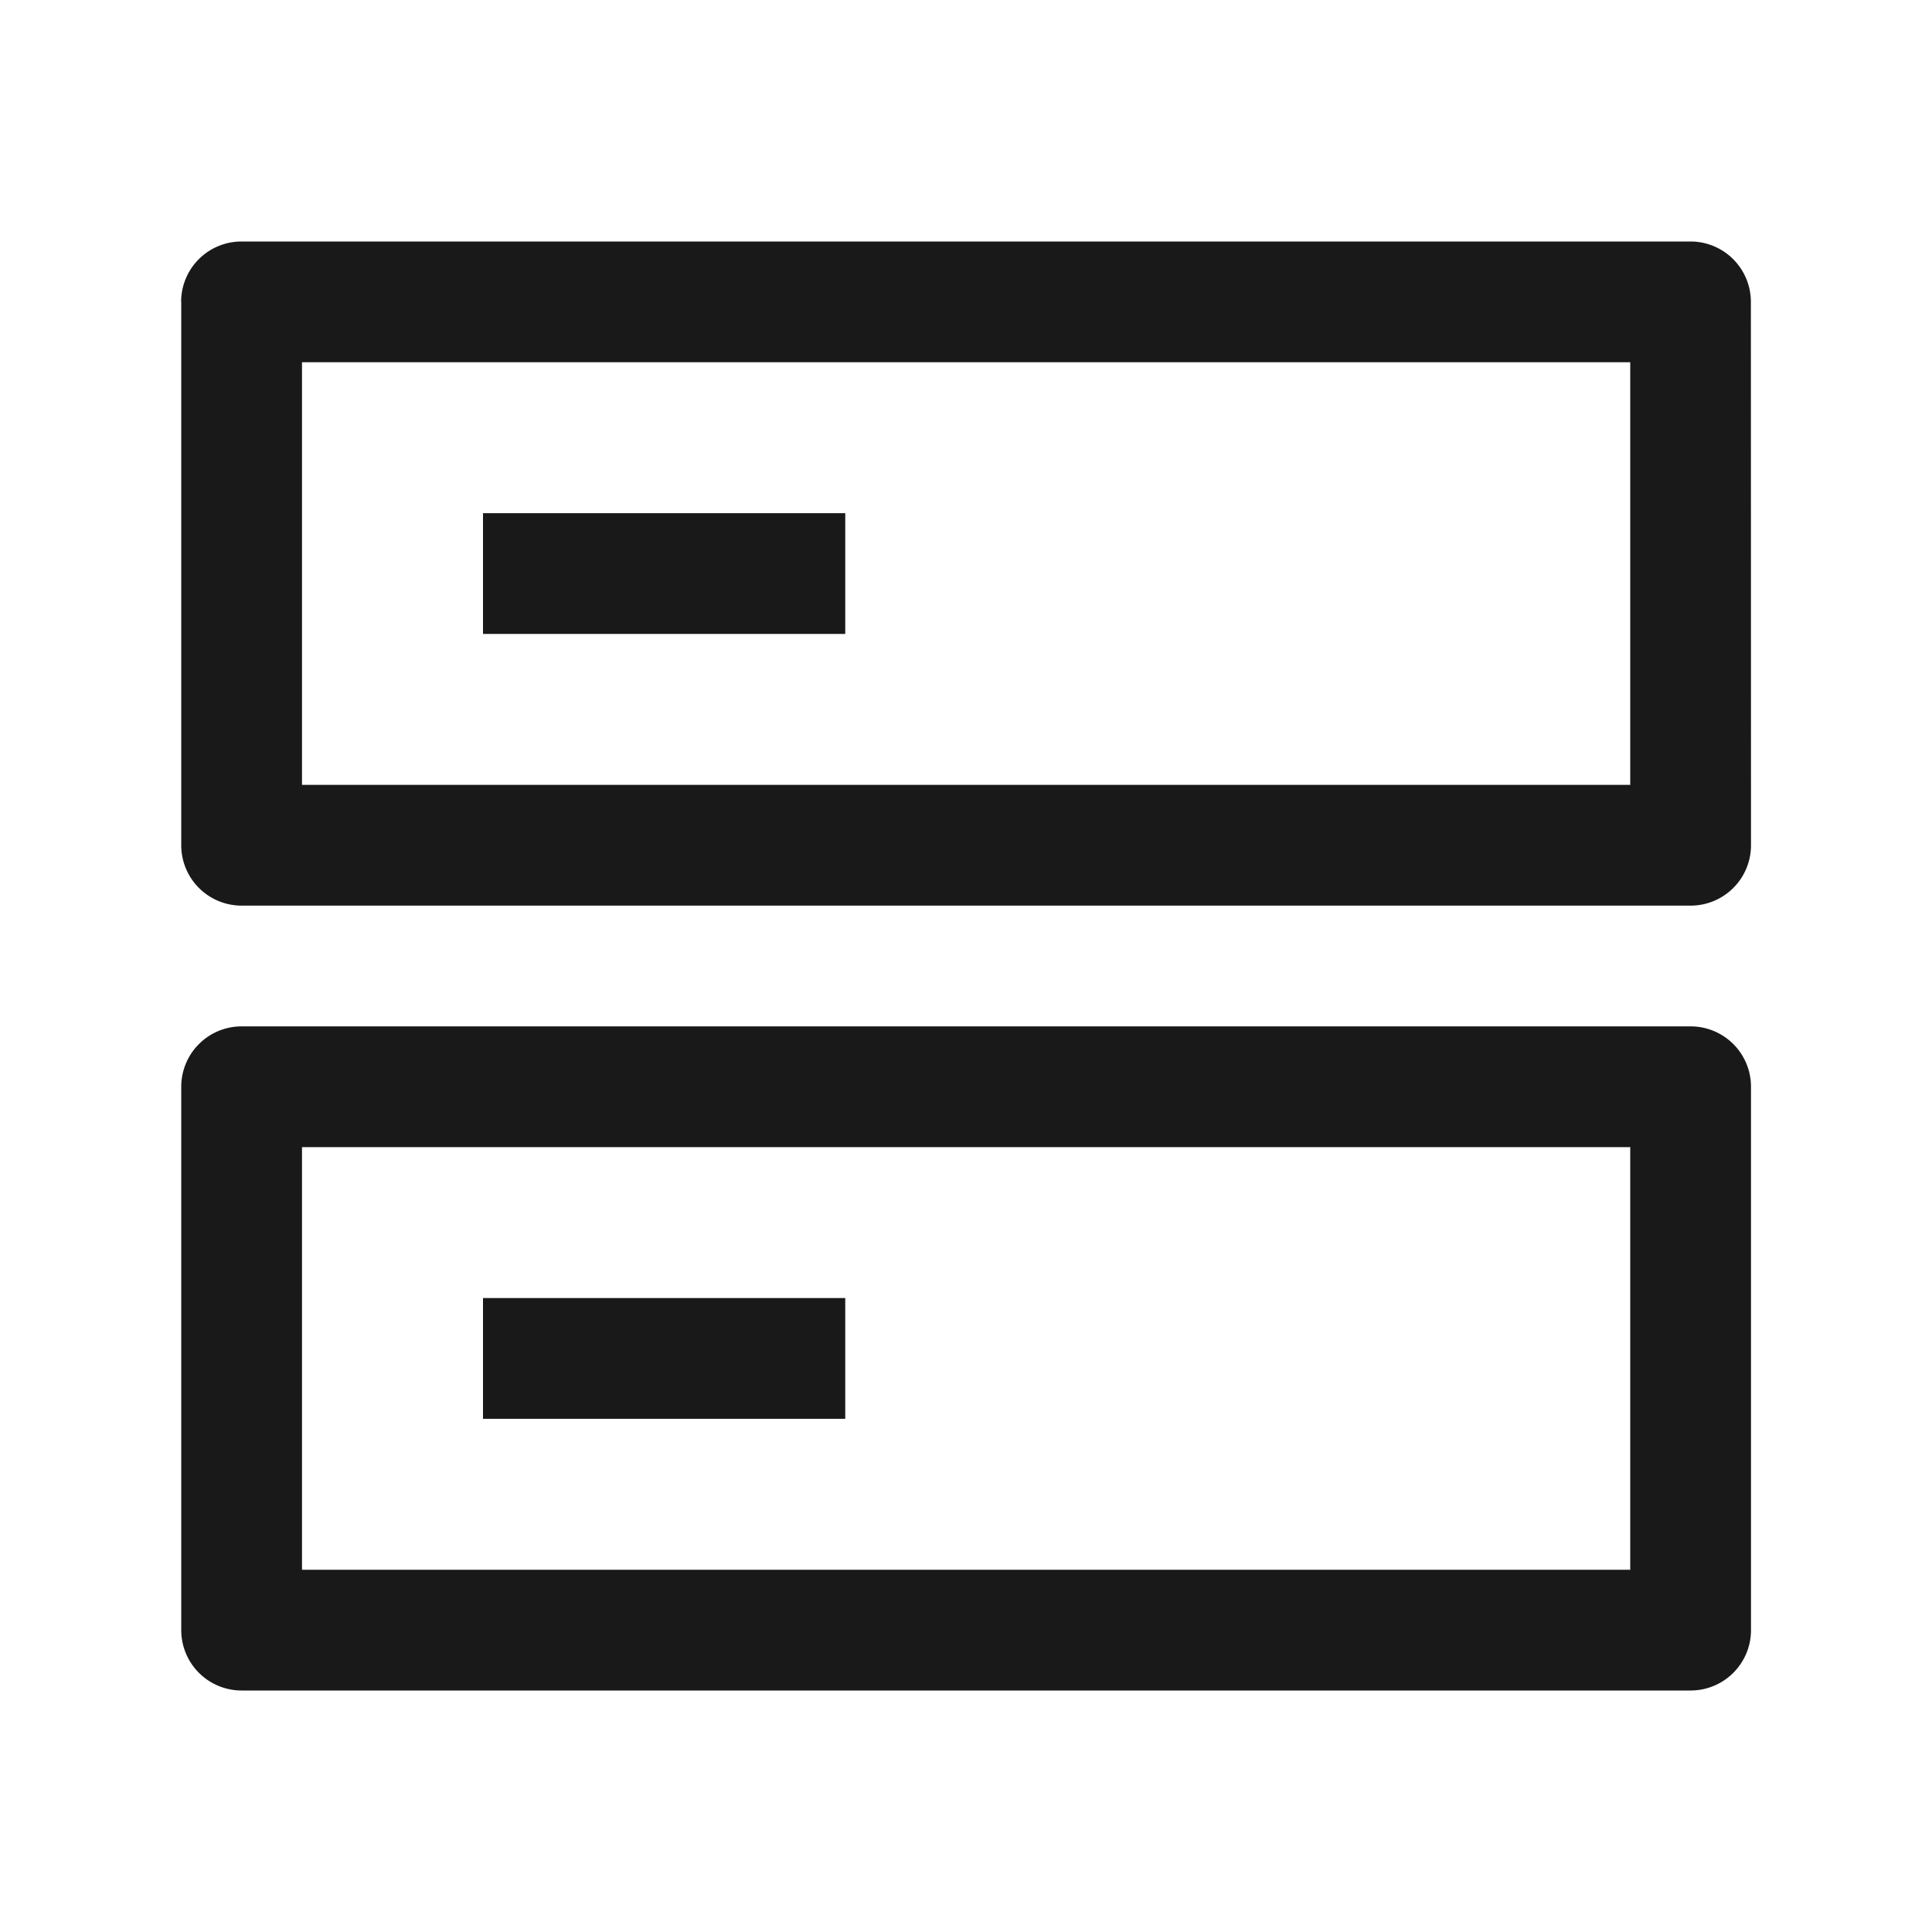 <svg xmlns="http://www.w3.org/2000/svg" width="16" height="16" fill="none" viewBox="0 0 16 16">
  <path fill="#000" fill-opacity=".9" d="M7 5.25H4v-1h3v1Z"/>
  <path fill="#000" fill-opacity=".9" d="M1.5 2.5A.5.5 0 0 1 2 2h12a.5.5 0 0 1 .5.5l.001 4.5a.5.5 0 0 1-.5.5h-12a.5.5 0 0 1-.5-.5V2.5Zm1.001 4h11V3h-11v3.5ZM4 11.75h3v-1H4v1Z"/>
  <path fill="#000" fill-opacity=".9" d="M1.501 9a.5.5 0 0 1 .5-.5h12a.5.5 0 0 1 .5.5v4.5a.5.5 0 0 1-.5.5h-12a.5.5 0 0 1-.5-.5V9Zm1 4h11V9.5h-11V13Z"/>
</svg>
